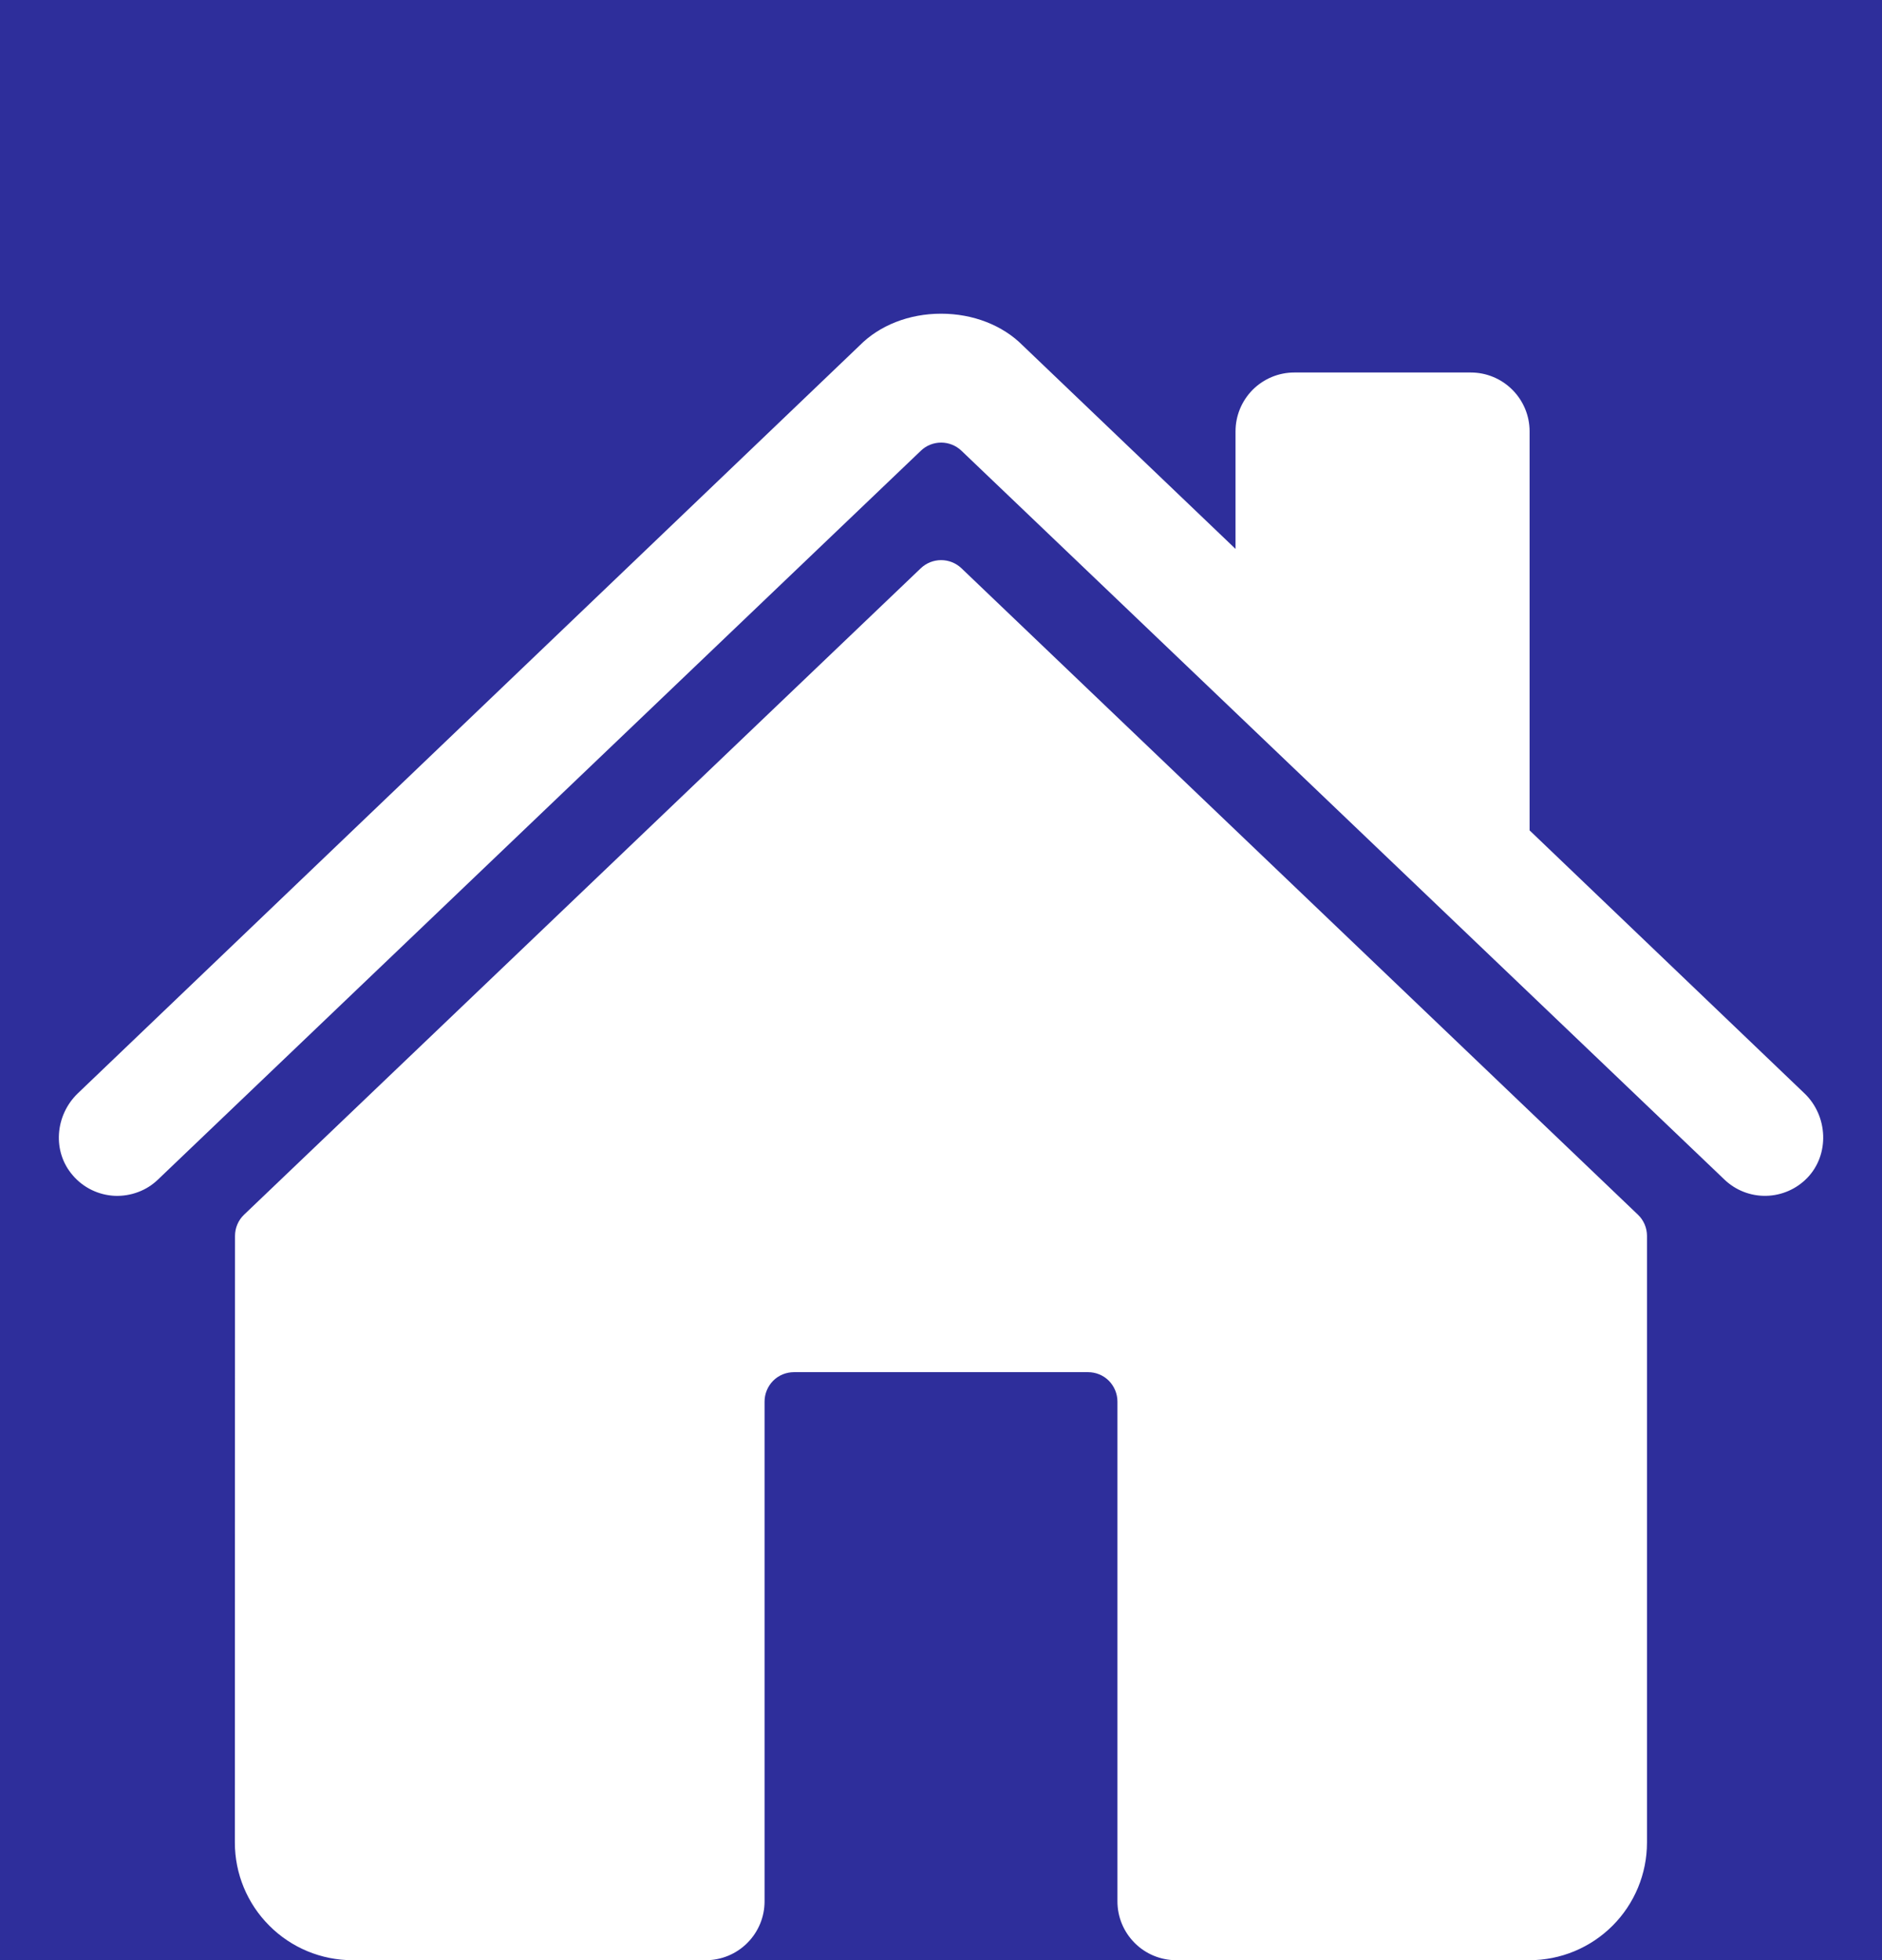 <svg width="24" height="25" viewBox="0 0 24 25" fill="none" xmlns="http://www.w3.org/2000/svg">
<rect width="24" height="25" fill="#4E4E4E"/>
<g id="Desktop - 2">
<rect width="1440" height="1024" transform="translate(-55 -232)" fill="#CCCCCC"/>
<g id="left">
<g id="container" filter="url(#filter0_d_0_1)">
<rect x="-27" y="-50" width="366" height="794" rx="10" fill="#3939C2" shape-rendering="crispEdges"/>
<g id="upmenu">
<g id="Frame 1">
<mask id="path-2-inside-1_0_1" fill="white">
<path d="M-27 -26H339V52H-27V-26Z"/>
</mask>
<path d="M-27 -26H339V52H-27V-26Z" fill="#3939C2"/>
<path d="M-27 -26H339V52H-27V-26Z" fill="black" fill-opacity="0.2"/>
<path d="M339 50H-27V54H339V50Z" fill="white" mask="url(#path-2-inside-1_0_1)"/>
<g id="Group 1">
<g id="IONIcon/H/home/default">
<path id="Vector" d="M12.261 5.248C12.191 5.181 12.098 5.144 12.002 5.144C11.905 5.144 11.812 5.181 11.742 5.248L3.113 13.492C3.076 13.527 3.047 13.569 3.027 13.616C3.007 13.662 2.997 13.713 2.997 13.763L2.995 21.501C2.995 21.898 3.153 22.28 3.435 22.561C3.716 22.843 4.098 23.001 4.495 23.001H9C9.199 23.001 9.39 22.922 9.53 22.781C9.671 22.64 9.75 22.45 9.75 22.251V15.876C9.75 15.776 9.79 15.681 9.86 15.61C9.93 15.54 10.026 15.501 10.125 15.501H13.875C13.975 15.501 14.07 15.54 14.14 15.61C14.21 15.681 14.25 15.776 14.25 15.876V22.251C14.25 22.45 14.329 22.64 14.47 22.781C14.61 22.922 14.801 23.001 15 23.001H19.503C19.901 23.001 20.282 22.843 20.564 22.561C20.845 22.28 21.003 21.898 21.003 21.501V13.763C21.003 13.713 20.993 13.662 20.973 13.616C20.953 13.569 20.924 13.527 20.887 13.492L12.261 5.248Z" fill="white"/>
<path id="Vector_2" d="M23.012 11.946L19.506 8.591V3.501C19.506 3.302 19.427 3.112 19.286 2.971C19.145 2.83 18.955 2.751 18.756 2.751H16.506C16.307 2.751 16.116 2.83 15.975 2.971C15.835 3.112 15.756 3.302 15.756 3.501V5.001L13.041 2.405C12.787 2.149 12.409 2.001 12.001 2.001C11.594 2.001 11.217 2.149 10.963 2.406L0.992 11.945C0.701 12.226 0.664 12.689 0.93 12.993C0.996 13.07 1.078 13.133 1.169 13.177C1.261 13.222 1.361 13.247 1.462 13.252C1.564 13.256 1.665 13.24 1.761 13.204C1.856 13.169 1.943 13.114 2.016 13.043L11.743 3.749C11.812 3.682 11.905 3.645 12.002 3.645C12.098 3.645 12.191 3.682 12.261 3.749L21.989 13.043C22.132 13.181 22.324 13.256 22.522 13.252C22.721 13.248 22.91 13.165 23.047 13.023C23.335 12.725 23.311 12.232 23.012 11.946Z" fill="white"/>
</g>
</g>
</g>
</g>
</g>
</g>
</g>
<defs>
<filter id="filter0_d_0_1" x="-51" y="-72" width="414" height="842" filterUnits="userSpaceOnUse" color-interpolation-filters="sRGB">
<feFlood flood-opacity="0" result="BackgroundImageFix"/>
<feColorMatrix in="SourceAlpha" type="matrix" values="0 0 0 0 0 0 0 0 0 0 0 0 0 0 0 0 0 0 127 0" result="hardAlpha"/>
<feOffset dy="2"/>
<feGaussianBlur stdDeviation="12"/>
<feComposite in2="hardAlpha" operator="out"/>
<feColorMatrix type="matrix" values="0 0 0 0 0 0 0 0 0 0 0 0 0 0 0 0 0 0 0.05 0"/>
<feBlend mode="normal" in2="BackgroundImageFix" result="effect1_dropShadow_0_1"/>
<feBlend mode="normal" in="SourceGraphic" in2="effect1_dropShadow_0_1" result="shape"/>
</filter>
</defs>
</svg>
